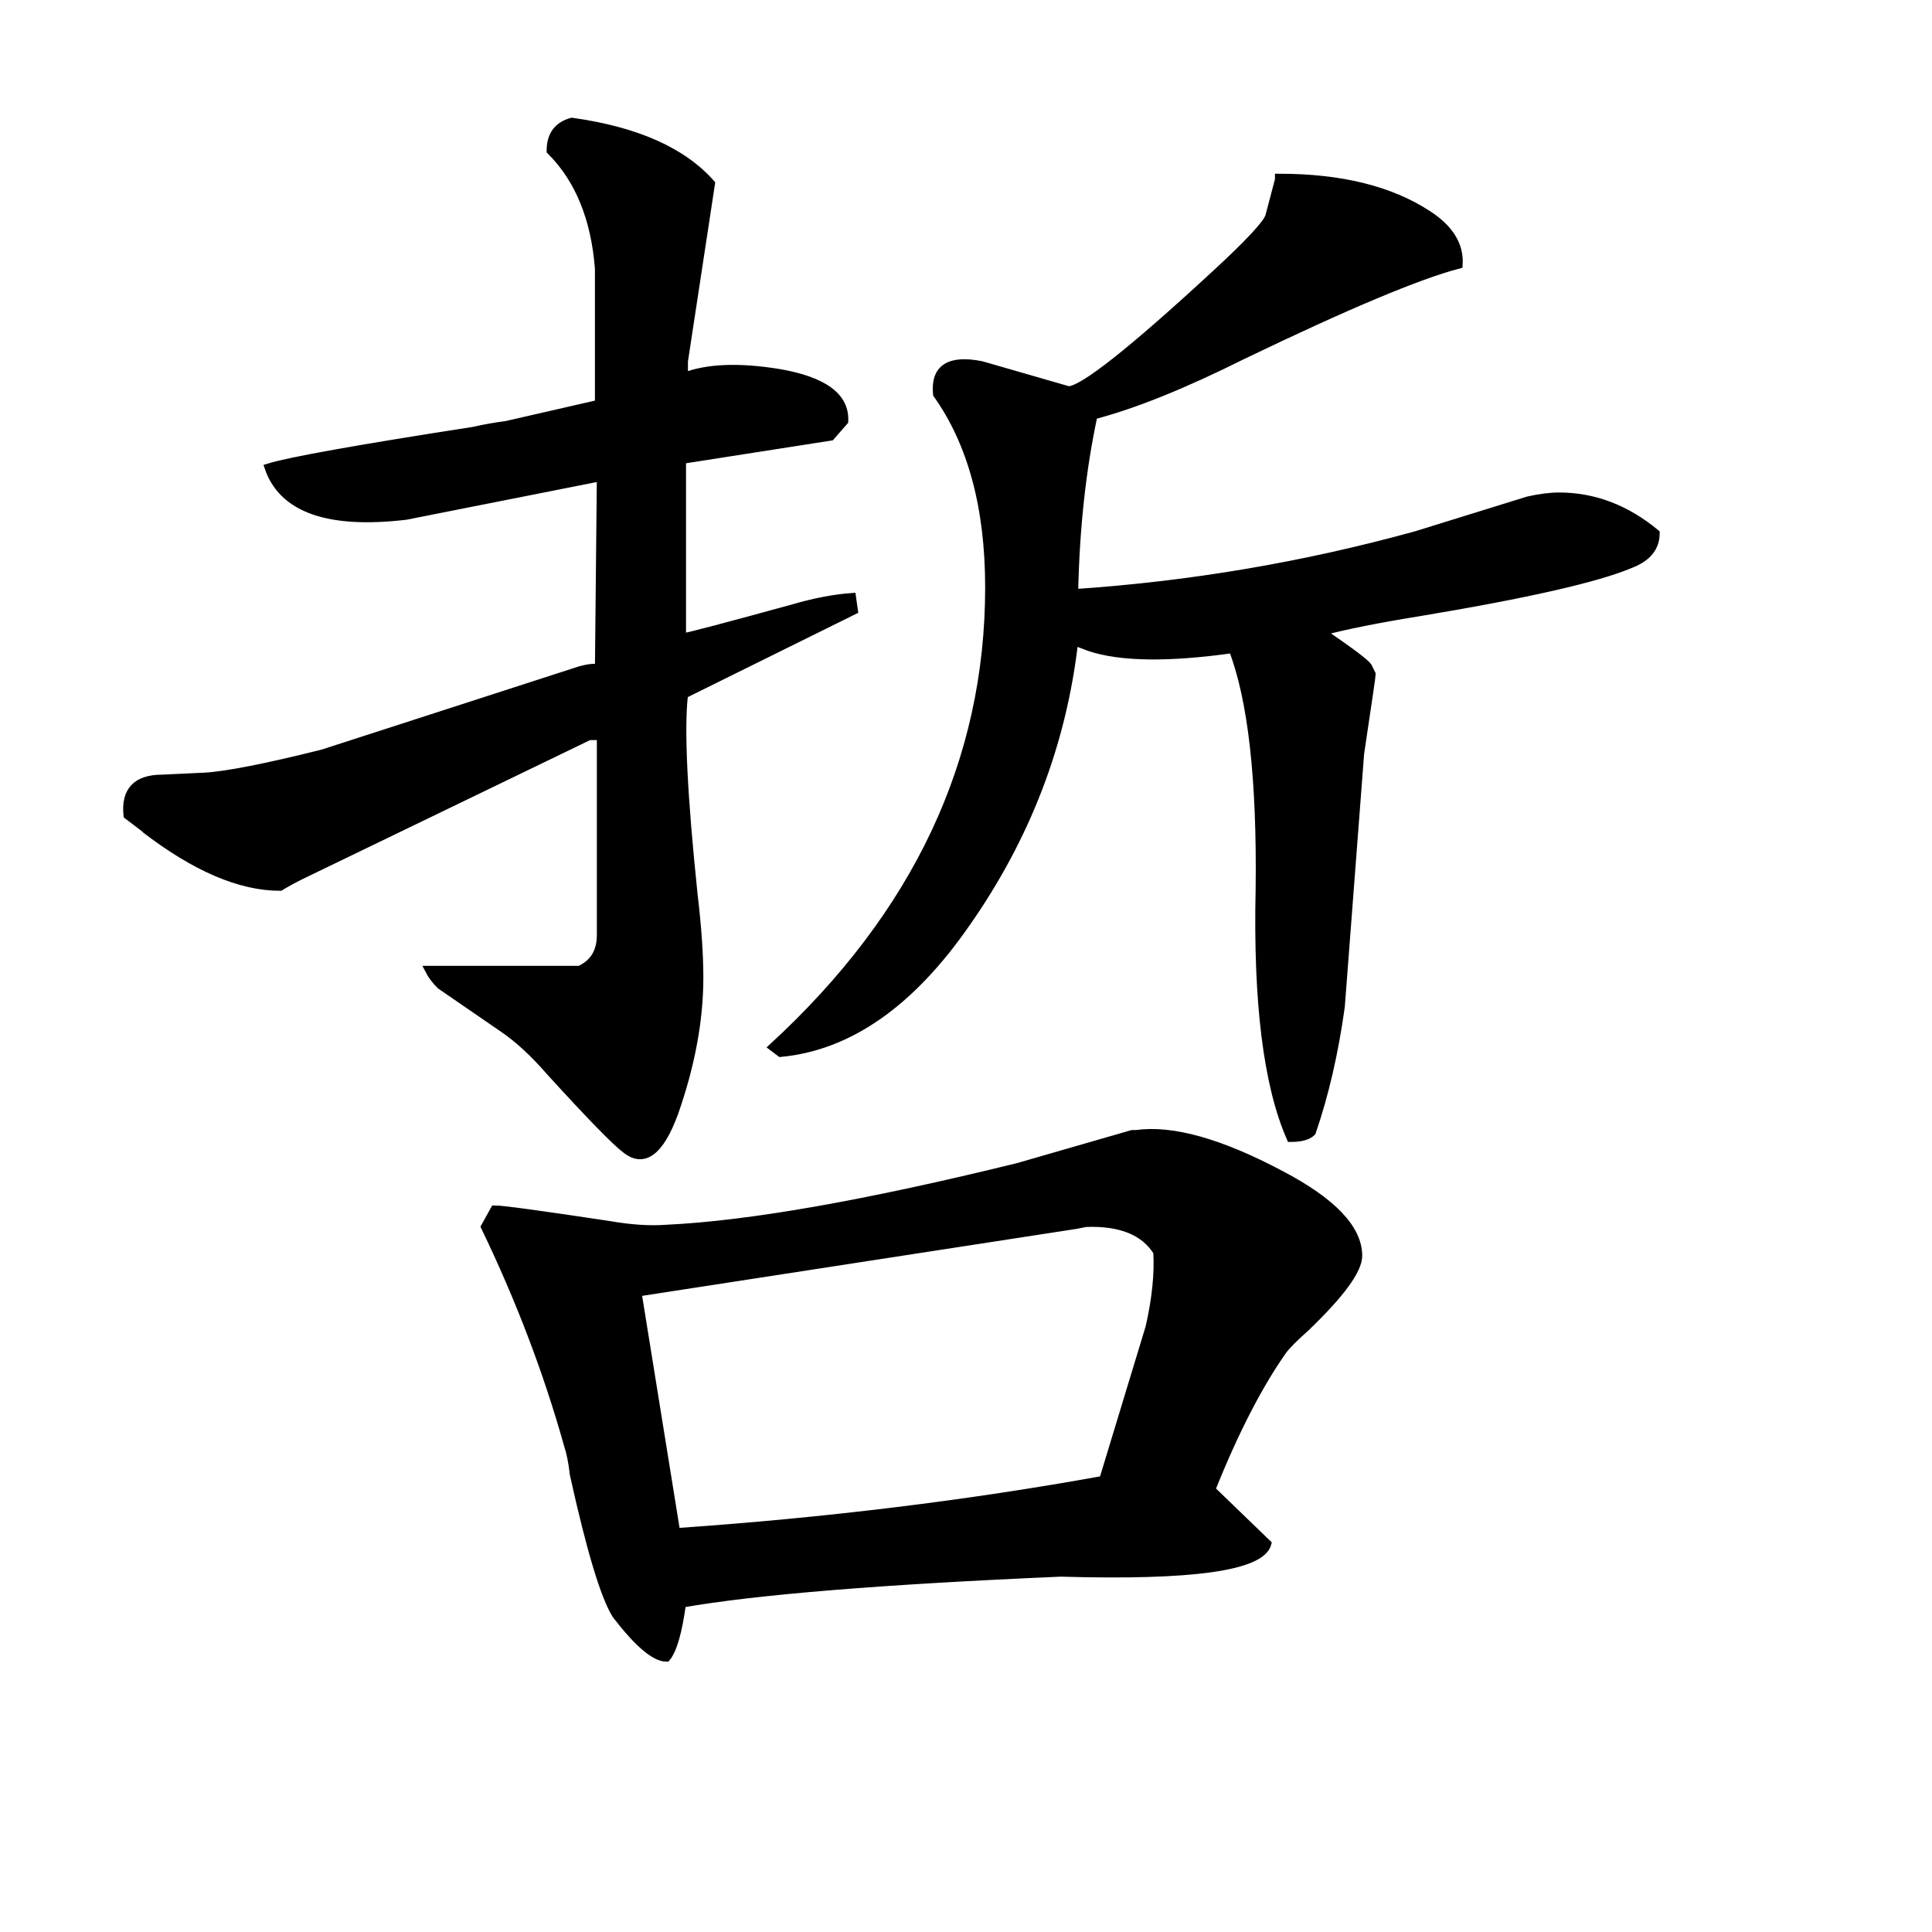 <svg width="242" height="242" version="1.1" xmlns="http://www.w3.org/2000/svg" xmlns:xlink="http://www.w3.org/1999/xlink"><path d="M207.39 66.79L207.39 66.79Q207.39 69.45 204.25 70.66L204.25 70.66Q197.96 73.33 177.63 76.71L177.63 76.71Q170.13 77.92 165.53 79.13L165.53 79.13Q170.85 82.76 171.34 83.49L171.34 83.49L171.82 84.46Q171.82 84.70 170.37 94.38L170.37 94.38L167.95 126.08Q166.74 134.79 164.32 141.81L164.32 141.81Q163.59 142.54 161.66 142.54L161.66 142.54Q157.30 132.62 157.78 111.32L157.78 111.32Q158.03 90.75 154.40 81.31L154.40 81.31Q142.30 83.01 136.49 81.07L136.49 81.07L134.55 80.34Q132.37 99.46 121 115.68L121 115.68Q110.59 130.68 97.77 131.89L97.77 131.89L96.80 131.16Q123.90 106.24 123.90 73.57L123.90 73.57Q123.90 58.56 117.37 49.37L117.37 49.37Q116.89 44.53 122.94 45.74L122.94 45.74L133.83 48.88Q136.49 48.88 152.22 34.36L152.22 34.36Q158.51 28.56 158.99 27.10L158.99 27.10L160.20 22.51L160.20 22.26Q171.82 22.26 178.84 26.86L178.84 26.86Q182.95 29.52 182.71 33.15L182.71 33.15Q175.21 35.09 155.61 44.53L155.61 44.53Q144.47 50.09 136.97 52.03L136.97 52.03Q134.79 62.19 134.55 74.29L134.55 74.29Q156.33 72.84 177.39 67.03L177.39 67.03L191.42 62.68Q193.60 62.19 195.29 62.19L195.29 62.19Q201.83 62.19 207.39 66.79ZM106.72 74.78L106.96 76.47L85.91 86.88L85.67 87.12Q84.94 93.41 86.88 112.05L86.88 112.05Q87.60 118.10 87.60 122.45L87.60 122.45Q87.60 130.44 84.46 139.39L84.46 139.39Q81.80 146.65 78.41 143.99L78.41 143.99Q76.47 142.54 68.97 134.31L68.97 134.31Q65.82 130.68 62.92 128.74L62.92 128.74L55.18 123.42Q54.21 122.45 53.72 121.48L53.72 121.48L72.60 121.48Q75.26 120.27 75.26 117.13L75.26 117.13L75.26 92.20L73.81 92.20L37.75 109.63Q36.30 110.35 35.09 111.08L35.09 111.08Q27.59 111.08 18.15 103.82L18.15 103.82Q19.84 105.03 15.97 102.12L15.97 102.12Q15.49 97.53 20.33 97.53L20.33 97.53L25.65 97.28Q29.77 97.04 40.41 94.38L40.41 94.38L72.60 83.97Q74.29 83.49 75.02 83.73L75.02 83.73L75.26 59.77L50.82 64.61Q36.30 66.31 33.64 58.56L33.64 58.56Q37.51 57.35 59.29 53.97L59.29 53.97Q61.47 53.48 63.40 53.24L63.40 53.24L75.02 50.58L75.02 33.64Q74.29 24.20 68.97 18.88L68.97 18.88Q68.97 15.97 71.63 15.25L71.63 15.25Q83.73 16.94 89.06 22.99L89.06 22.99L85.67 45.25L85.67 47.19Q90.02 45.50 97.53 46.71L97.53 46.71Q106.00 48.16 105.75 52.76L105.75 52.76L104.06 54.69L85.43 57.60L85.43 79.86Q86.88 79.62 99.22 76.23L99.22 76.23Q103.33 75.02 106.72 74.78L106.72 74.78ZM151.73 186.58L151.73 186.58L158.75 193.36Q157.54 197.71 132.86 196.99L132.86 196.99Q99.22 198.44 85.43 200.86L85.43 200.86Q84.70 206.18 83.49 207.64L83.49 207.64Q81.31 207.64 77.20 202.31L77.20 202.31Q75.02 198.92 71.87 184.65L71.87 184.65Q71.63 182.47 71.15 181.02L71.15 181.02Q67.28 167.22 60.74 153.67L60.74 153.67L61.95 151.49Q63.40 151.49 76.23 153.43L76.23 153.43Q80.34 154.15 83.49 153.91L83.49 153.91Q98.98 153.19 127.53 146.17L127.53 146.17L141.81 142.05L142.30 142.05Q149.07 141.09 160.45 147.14L160.45 147.14Q170.13 152.22 170.13 157.30L170.13 157.30Q170.13 159.96 163.59 166.25L163.59 166.25Q161.41 168.19 160.69 169.16L160.69 169.16Q156.09 175.69 151.73 186.58ZM144.96 156.82L144.96 156.82Q142.54 152.94 136.00 153.19L136.00 153.19L134.79 153.43L79.86 161.90L84.70 191.91Q112.77 189.97 138.18 185.37L138.18 185.37L143.99 166.25Q145.20 160.93 144.96 156.82Z" stroke="#000" fill="black" /></svg>